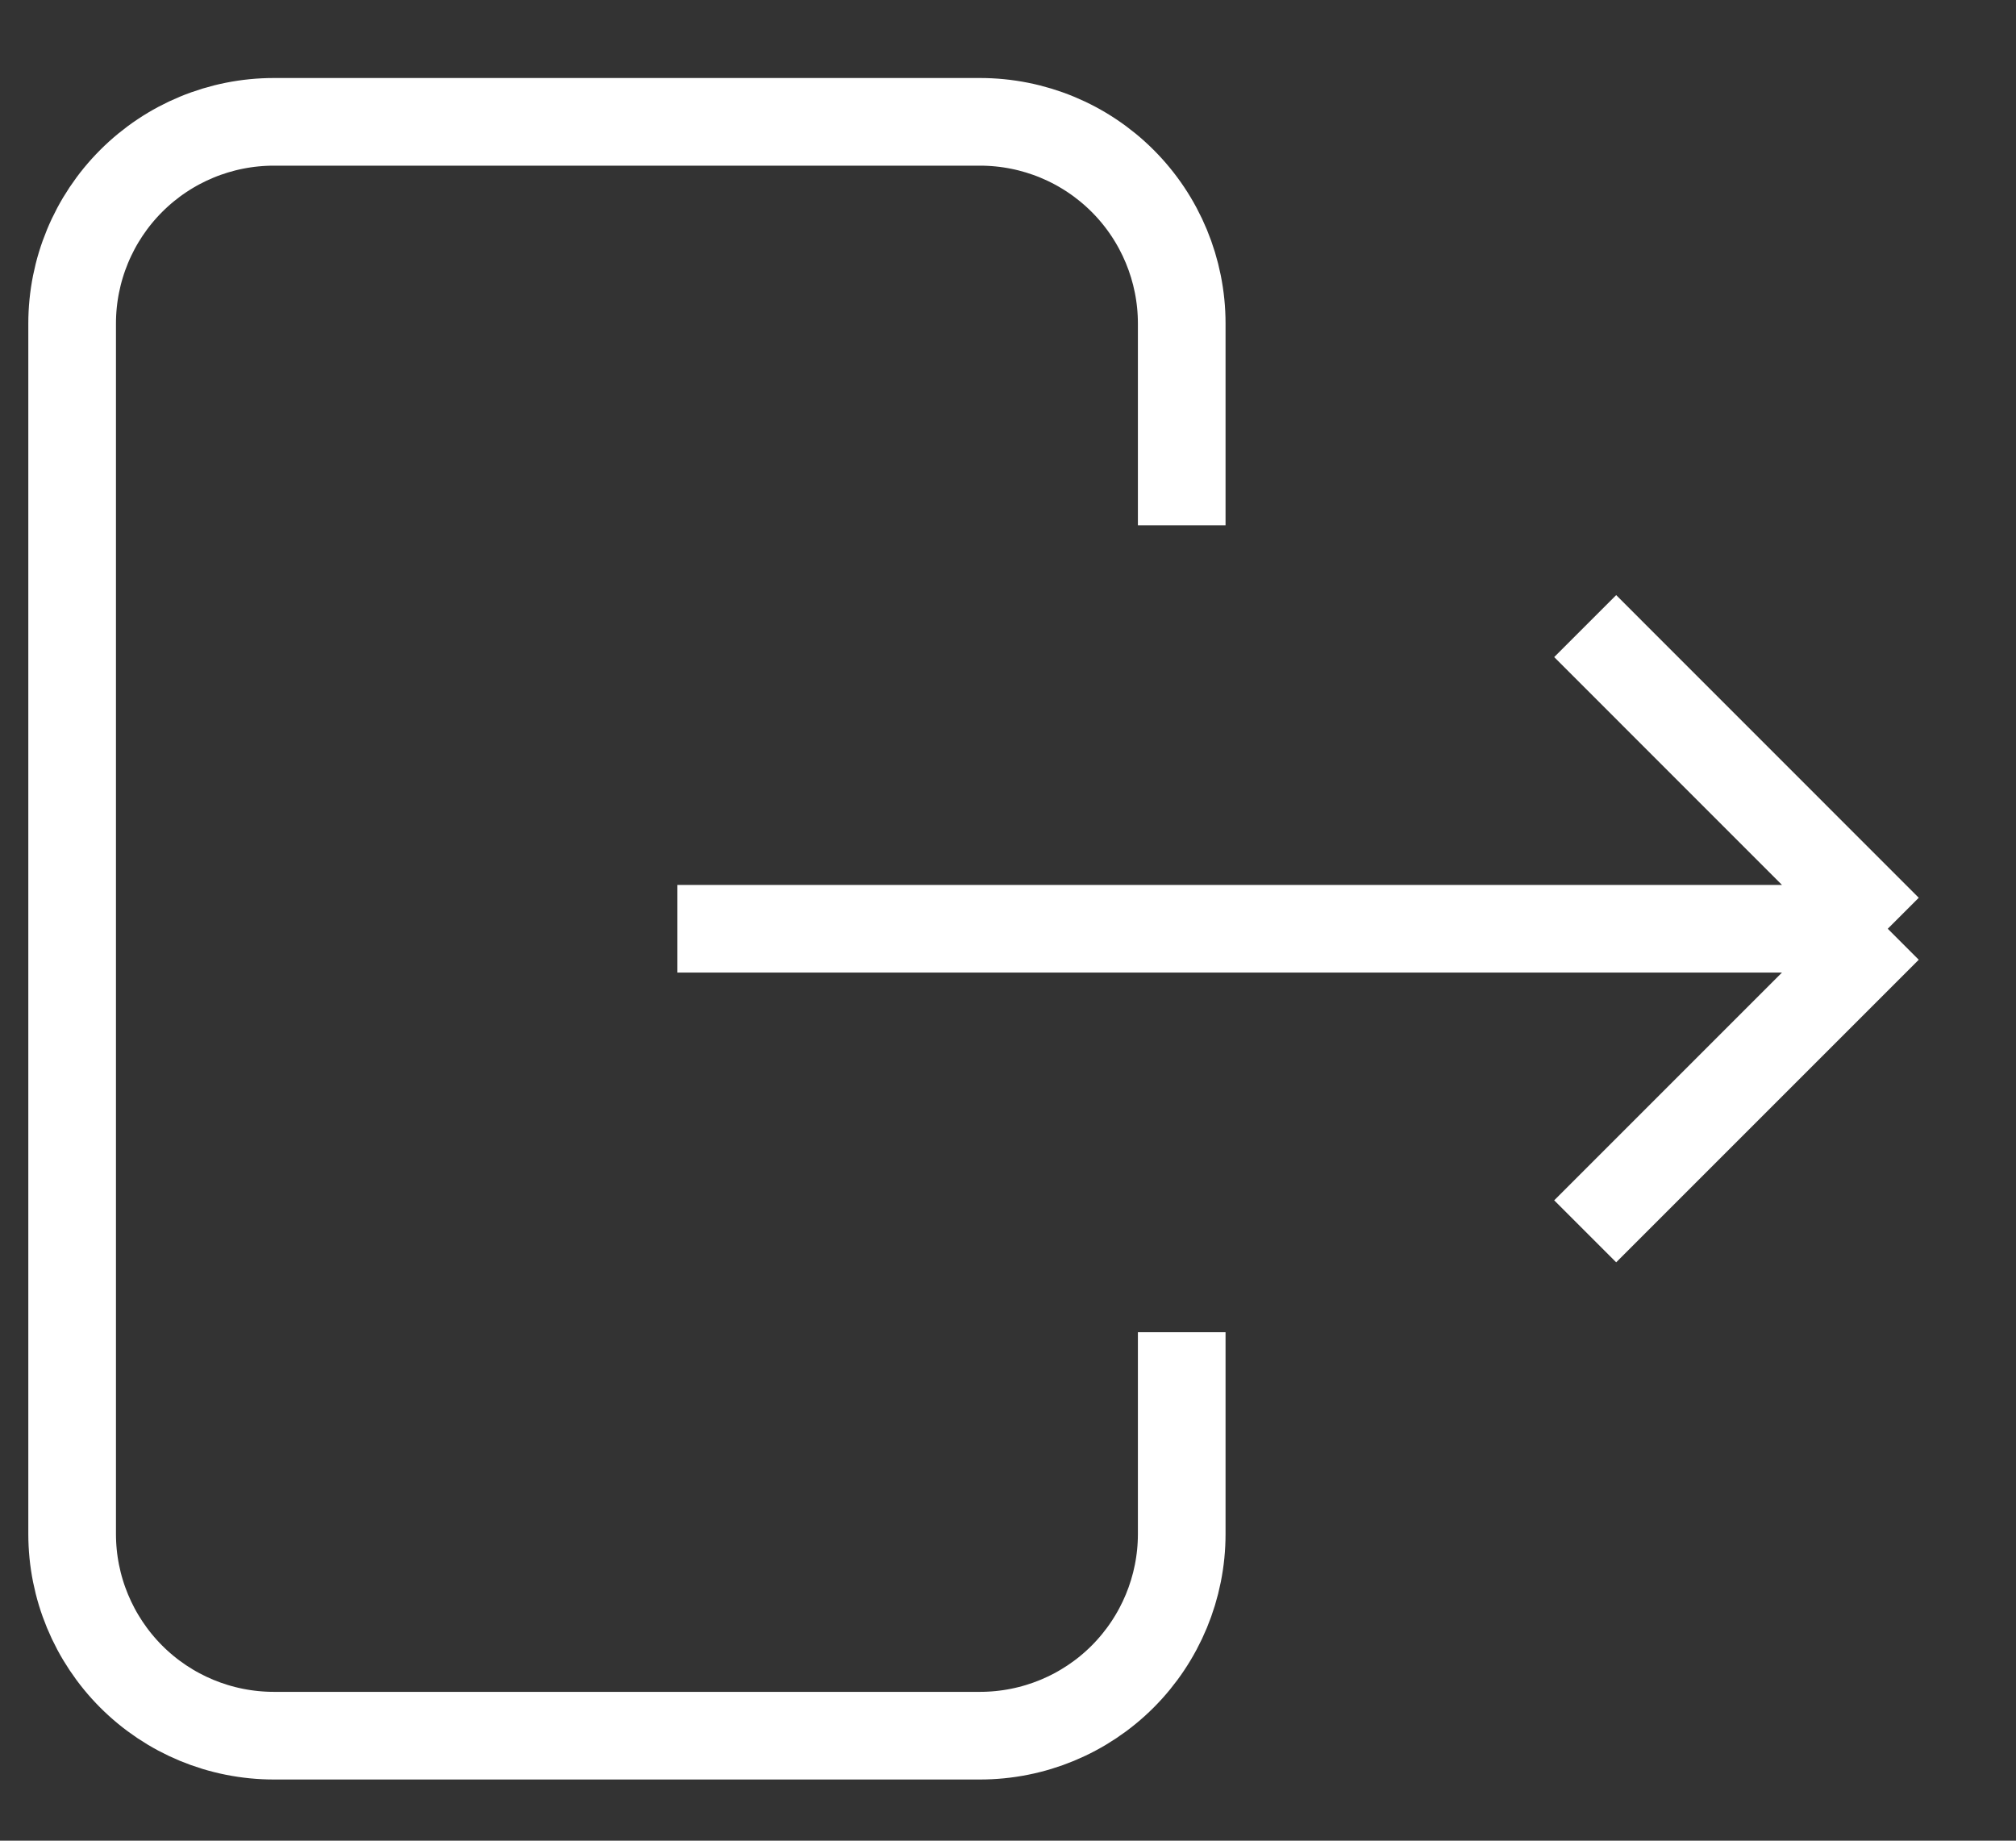 <svg xmlns="http://www.w3.org/2000/svg" width="23" height="21" viewBox="0 0 23 21" fill="none">
  <rect x="0" y="0" width="23" height="21" fill="#333333" stroke="none"/>
  <path d="M13.482 5.993V3.691C13.482 3.081 13.239 2.495 12.808 2.064C12.376 1.632 11.791 1.39 11.18 1.39H3.125C2.514 1.39 1.929 1.632 1.497 2.064C1.066 2.495 0.823 3.081 0.823 3.691V17.501C0.823 18.111 1.066 18.696 1.497 19.128C1.929 19.56 2.514 19.802 3.125 19.802H11.18C11.791 19.802 12.376 19.56 12.808 19.128C13.239 18.696 13.482 18.111 13.482 17.501V15.199" stroke="white" strokeWidth="1.5" strokeLinecap="round" strokeLinejoin="round"/>
  <path d="M7.728 10.596H21.537M21.537 10.596L18.085 7.143M21.537 10.596L18.085 14.048" stroke="white" strokeWidth="1.5" strokeLinecap="round" strokeLinejoin="round"/>
</svg>